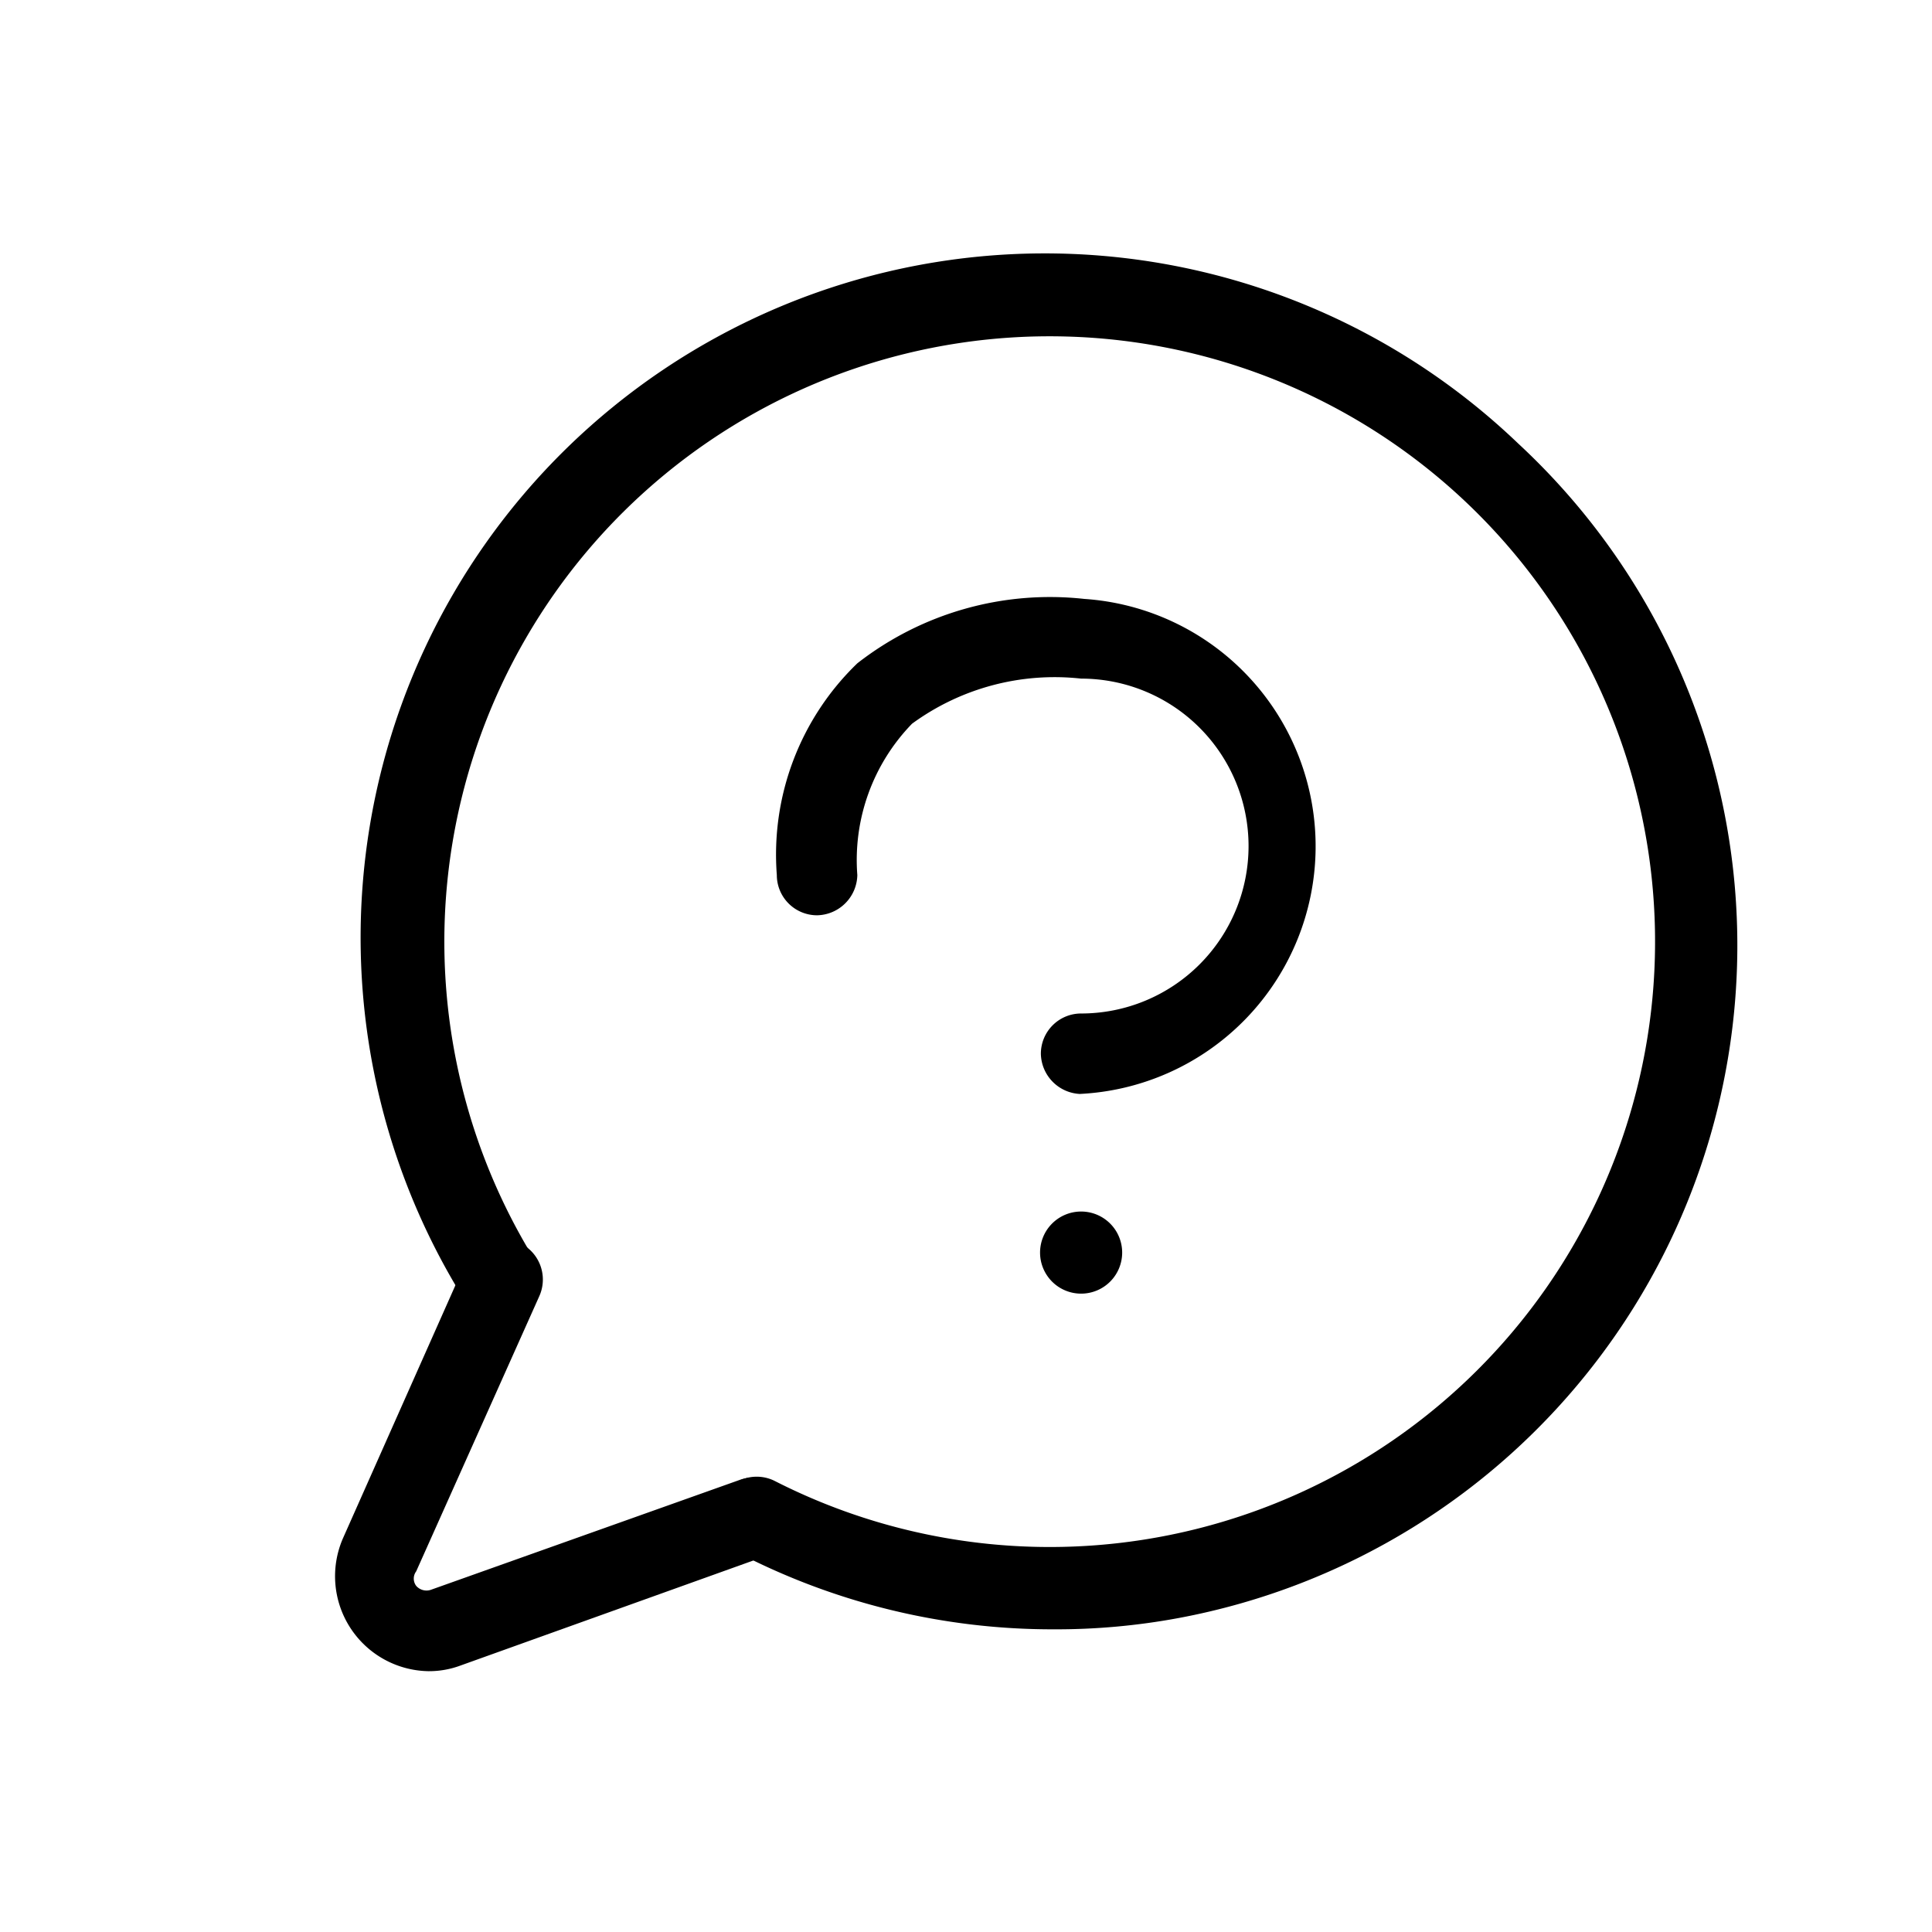 <svg id="Layer_1" data-name="Layer 1" xmlns="http://www.w3.org/2000/svg" xmlns:xlink="http://www.w3.org/1999/xlink" viewBox="0 0 24 24"><defs><style>.cls-1{fill:none;}.cls-2{clip-path:url(#clip-path);}</style><clipPath id="clip-path"><rect class="cls-1" y="0.01" width="24" height="24"/></clipPath></defs><title>chat-question</title><g class="cls-2"><path d="M13.44,16.07a.51.51,0,1,1,.5-.51A.51.51,0,0,1,13.44,16.07Z"/><path d="M13.43,13.59a.51.51,0,0,1-.5-.5.5.5,0,0,1,.5-.5,2.08,2.08,0,0,0,0-4.16,3,3,0,0,0-2.1.56,2.43,2.43,0,0,0-.68,1.88.51.51,0,0,1-.5.5.5.5,0,0,1-.5-.5,3.3,3.3,0,0,1,1-2.63,3.89,3.89,0,0,1,2.82-.8h0a3.08,3.08,0,0,1-.07,6.15Z"/><path d="M13.08,20.24a8.49,8.49,0,0,1-3.91-.95.5.5,0,1,1,.46-.89,7.52,7.52,0,1,0-3-2.77.51.51,0,0,1-.17.69.5.5,0,0,1-.69-.17A8.5,8.5,0,0,1,18.86,5.51,8.5,8.5,0,0,1,14.64,20.1,8.3,8.3,0,0,1,13.08,20.24Z"/><path d="M5.32,20.76a1.18,1.18,0,0,1-1.06-1.65l1.52-3.42a.5.5,0,0,1,.92.41L5.17,19.52a.15.15,0,0,0,0,.18.17.17,0,0,0,.18.05l3.85-1.37a.5.5,0,0,1,.34.94L5.72,20.69A1.12,1.12,0,0,1,5.32,20.76Z"/></g></svg>